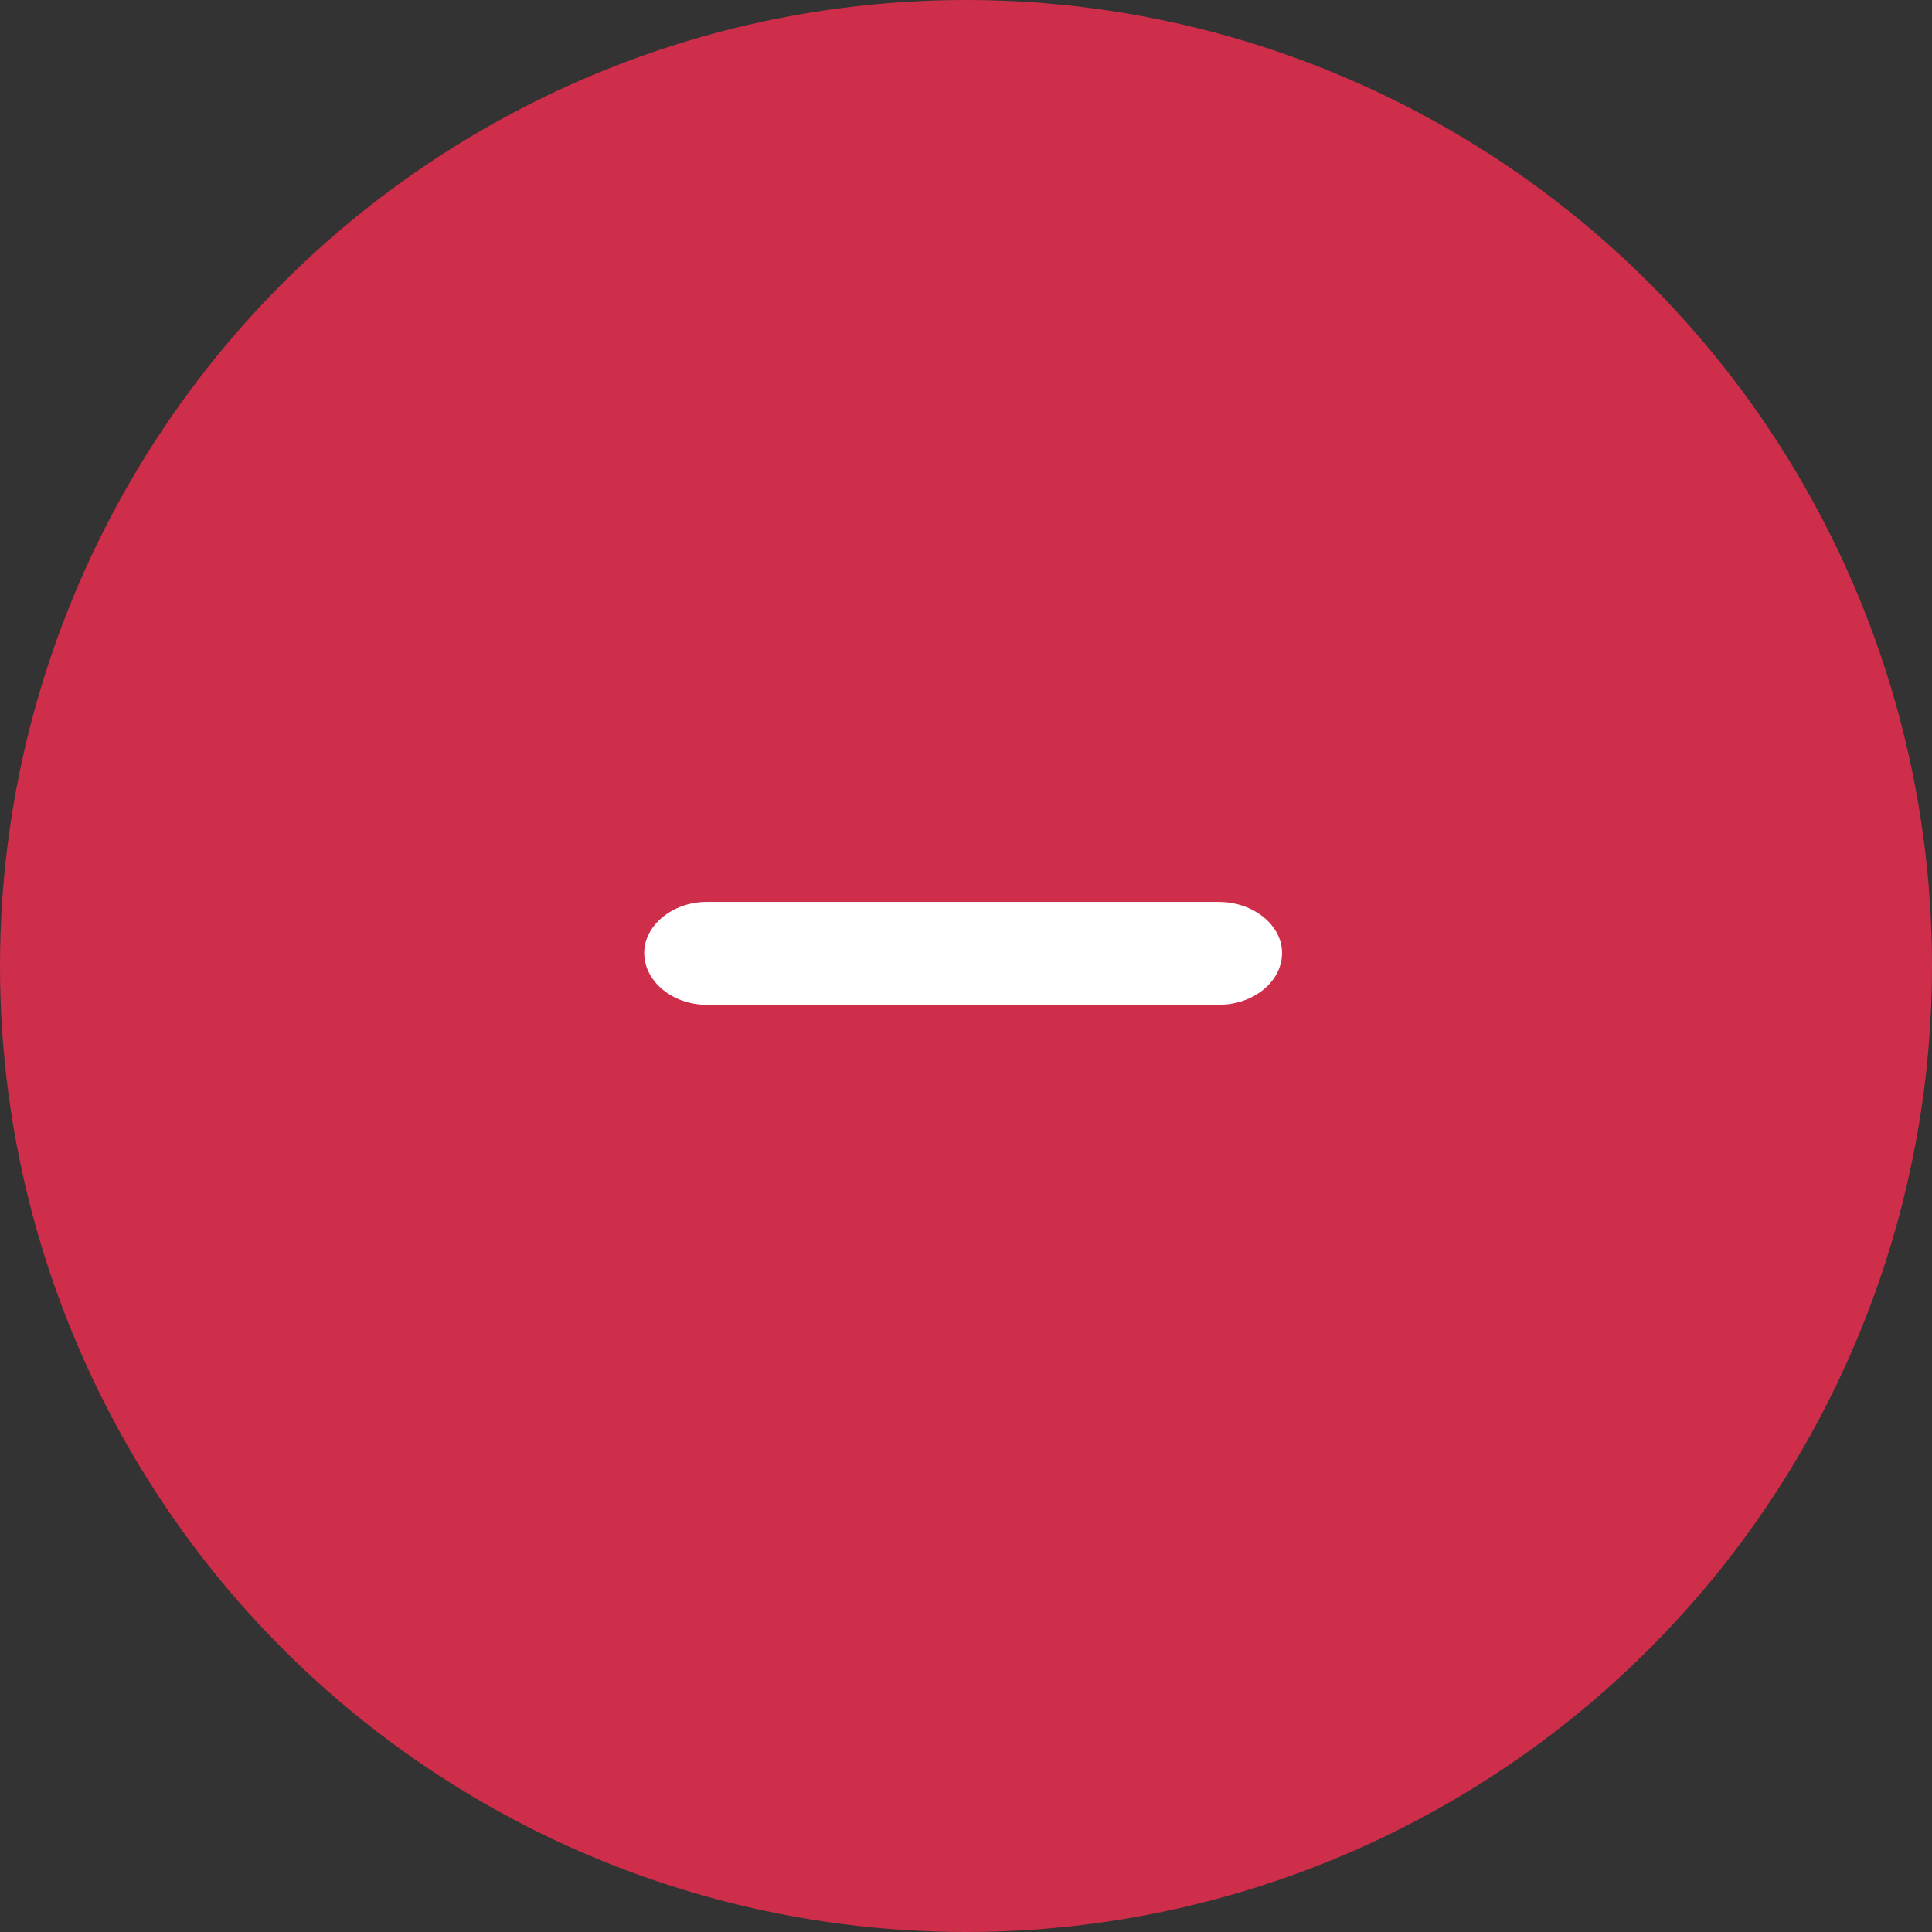<svg width="36" height="36" viewBox="0 0 36 36" fill="none" xmlns="http://www.w3.org/2000/svg">
<rect x="0" y="0" width="36" height="36" fill="#333333" stroke="none"/>
<circle cx="18" cy="18" r="18" transform="rotate(180 18 18)" fill="#CE2E49"/>
<path fill-rule="evenodd" clip-rule="evenodd" d="M13.167 16.806H22.709C23.359 16.806 23.889 17.24 23.889 17.758C23.889 18.289 23.359 18.723 22.709 18.723H13.167C12.534 18.723 12.004 18.289 12.004 17.758C12.004 17.24 12.534 16.806 13.167 16.806Z" fill="white"/>
</svg>
